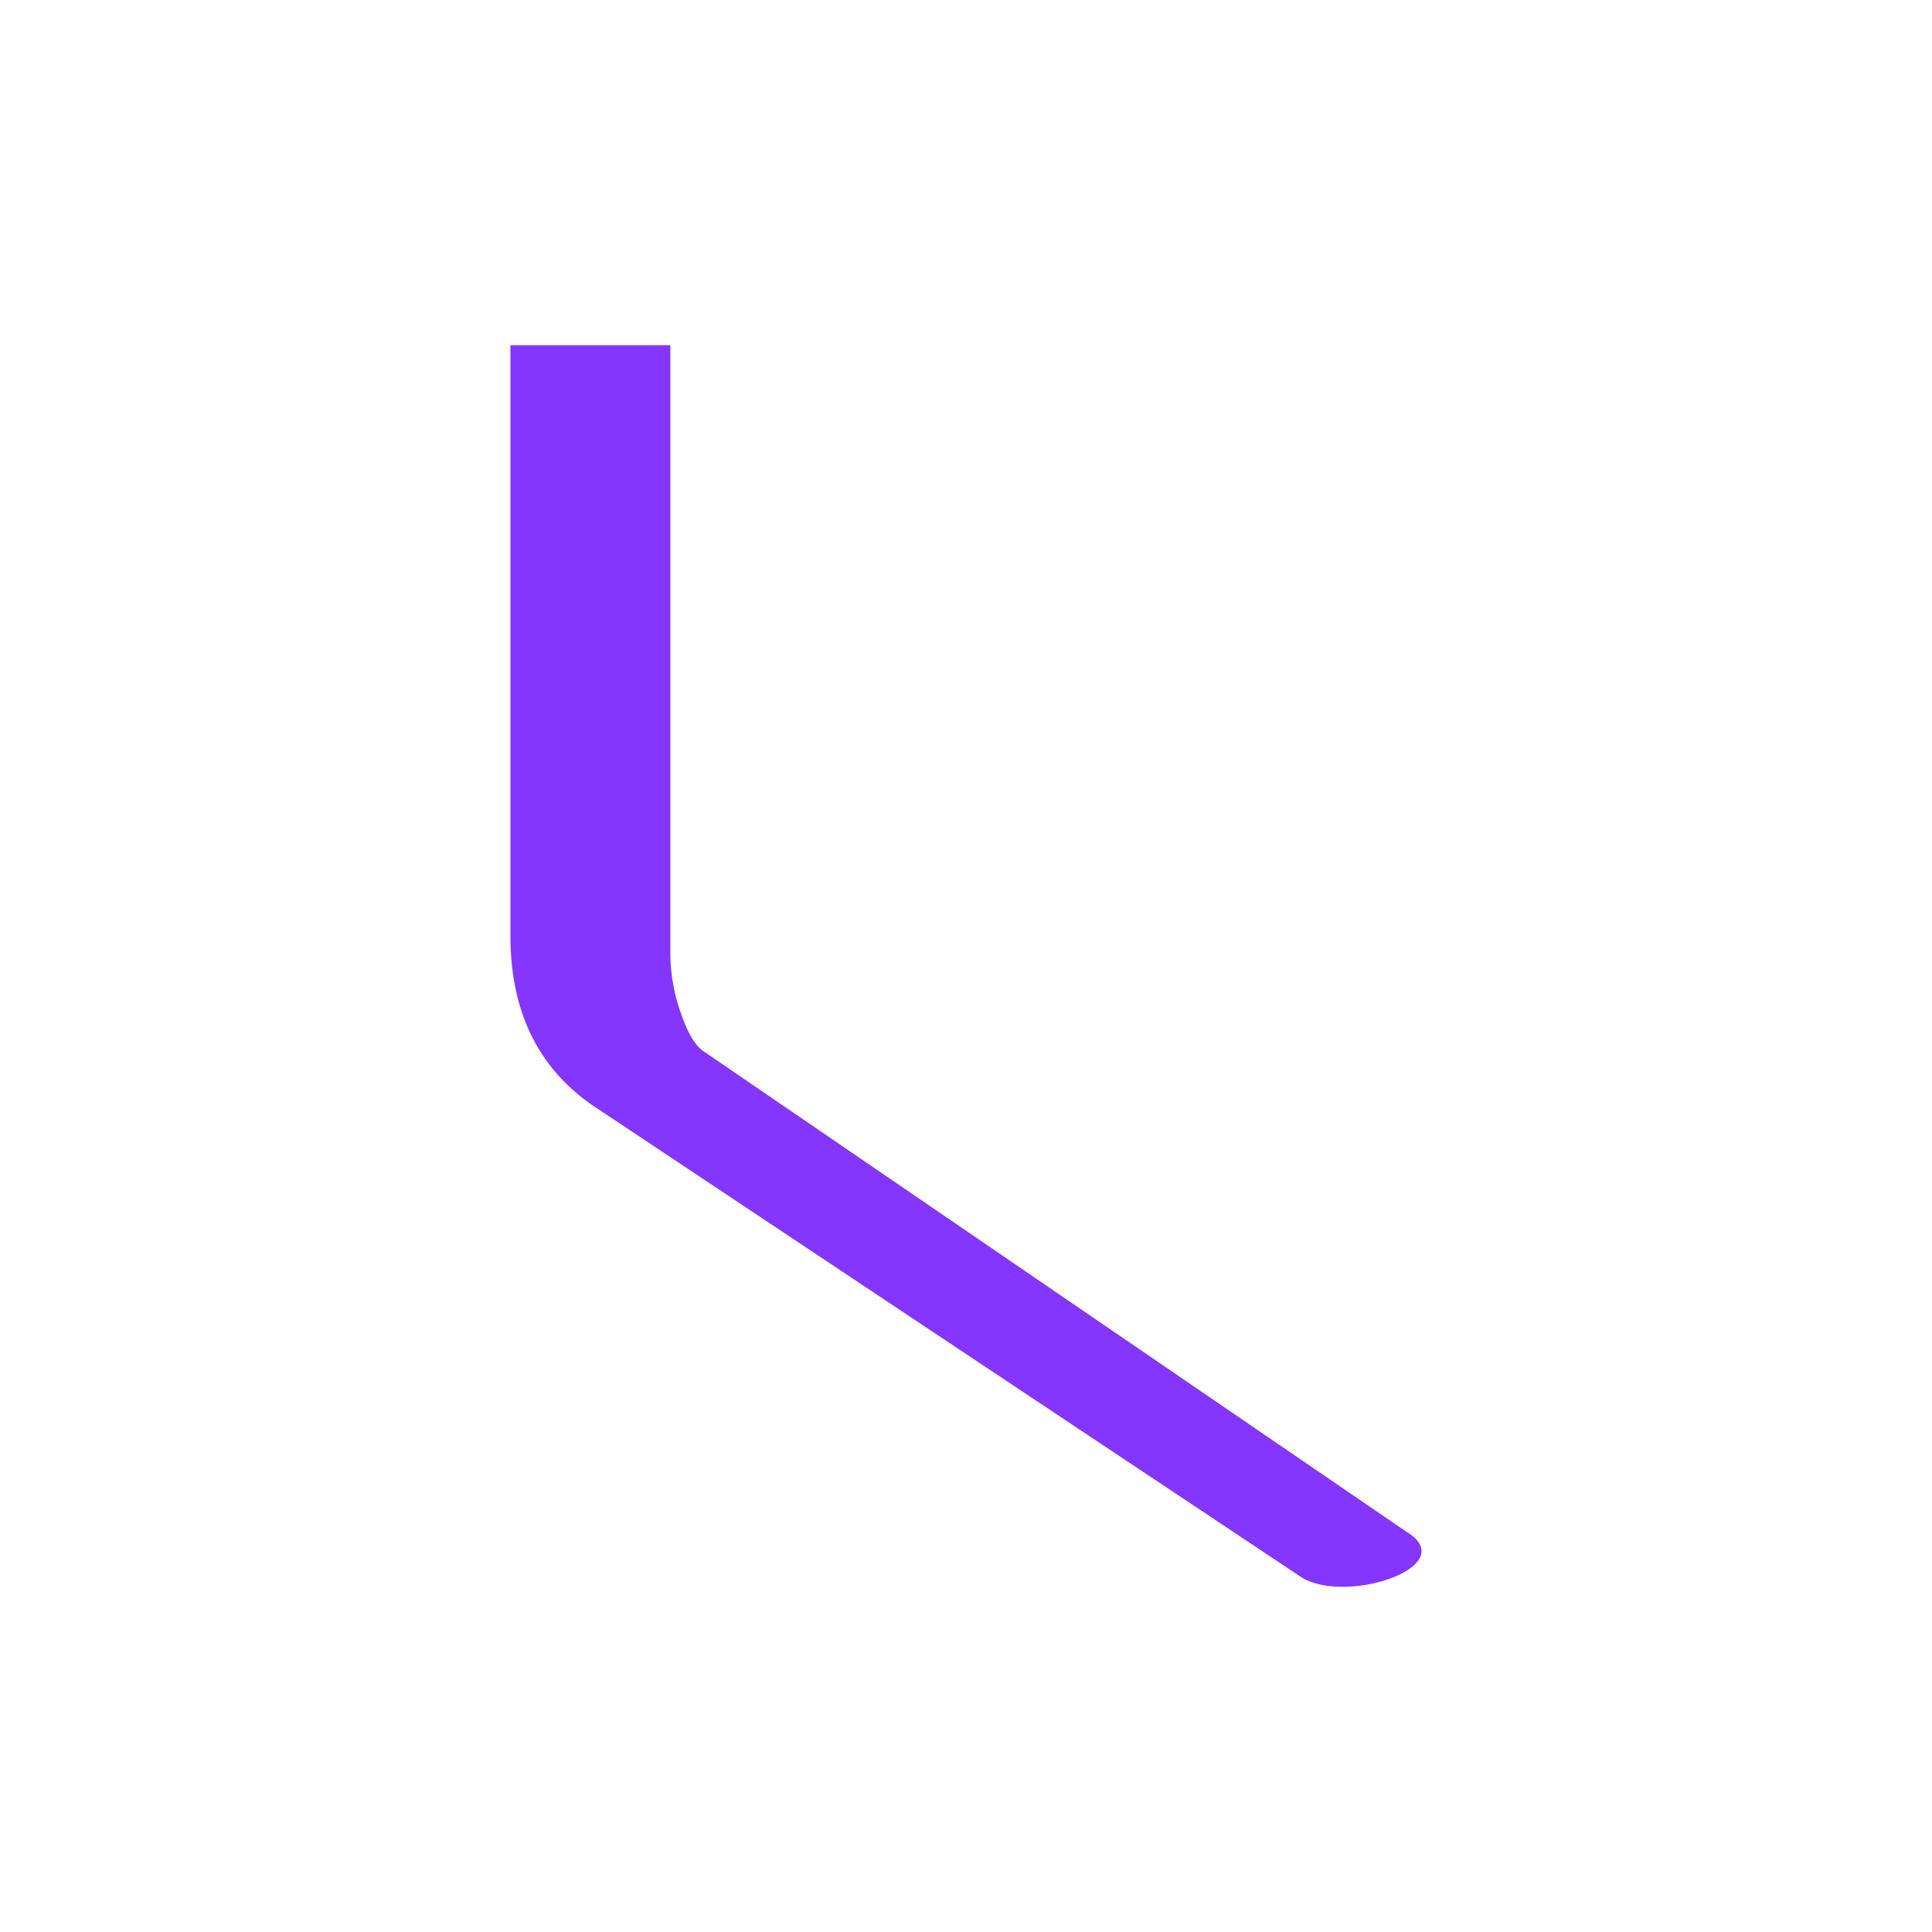 <svg id="Layer_1" data-name="Layer 1" xmlns="http://www.w3.org/2000/svg" width="512" height="512" viewBox="0 0 512 512">
  <defs>
    <style>
      .cls-1 {
        fill: #8436ff;
      }
    </style>
  </defs>
  <path class="cls-1" d="M372.62,405.86l-185.78-127q-3.54-2.06-6.36-10.25a48,48,0,0,1-2.83-15.72V91.48H135.27V248q0,30.06,22,45.09L345.1,418.13C357.32,425.32,387.69,414.87,372.62,405.86Z"/>
</svg>
